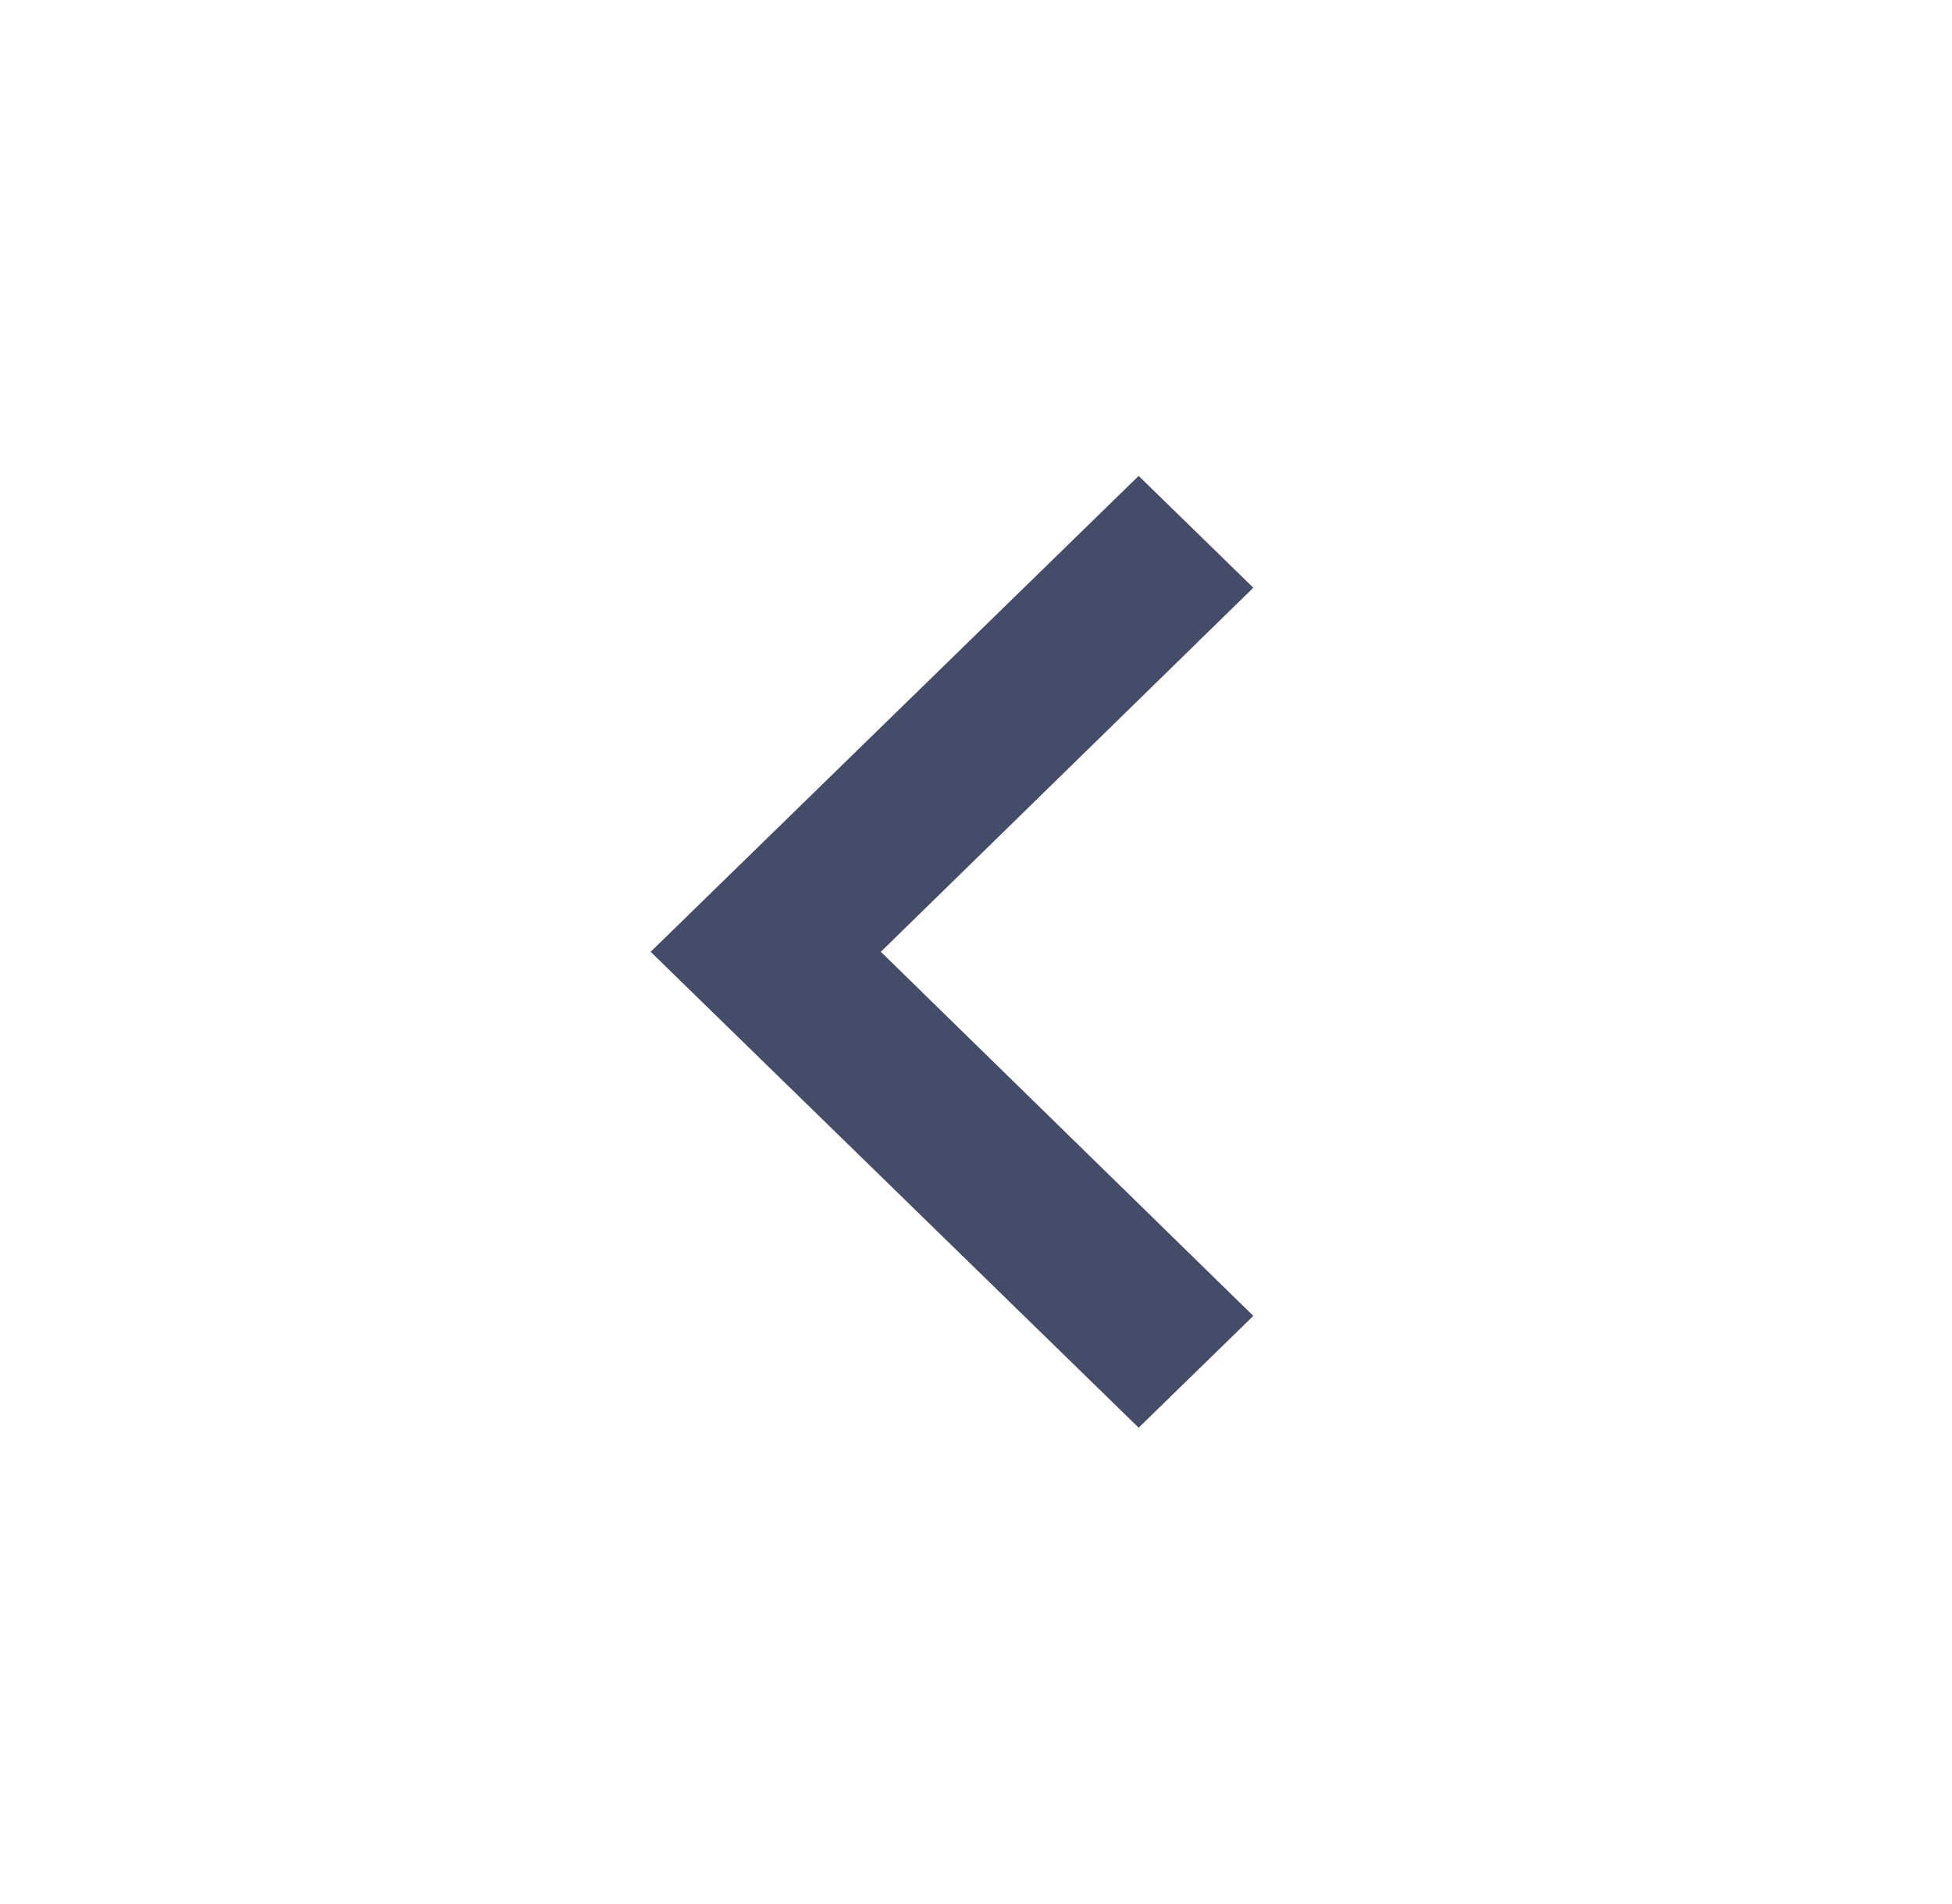 <svg width="40" height="39" viewBox="0 0 40 39" fill="none" xmlns="http://www.w3.org/2000/svg">
<path d="M25.683 12.041L23.333 9.75L13.333 19.5L23.333 29.25L25.683 26.959L18.05 19.5L25.683 12.041Z" fill="#454C69"/>
</svg>
